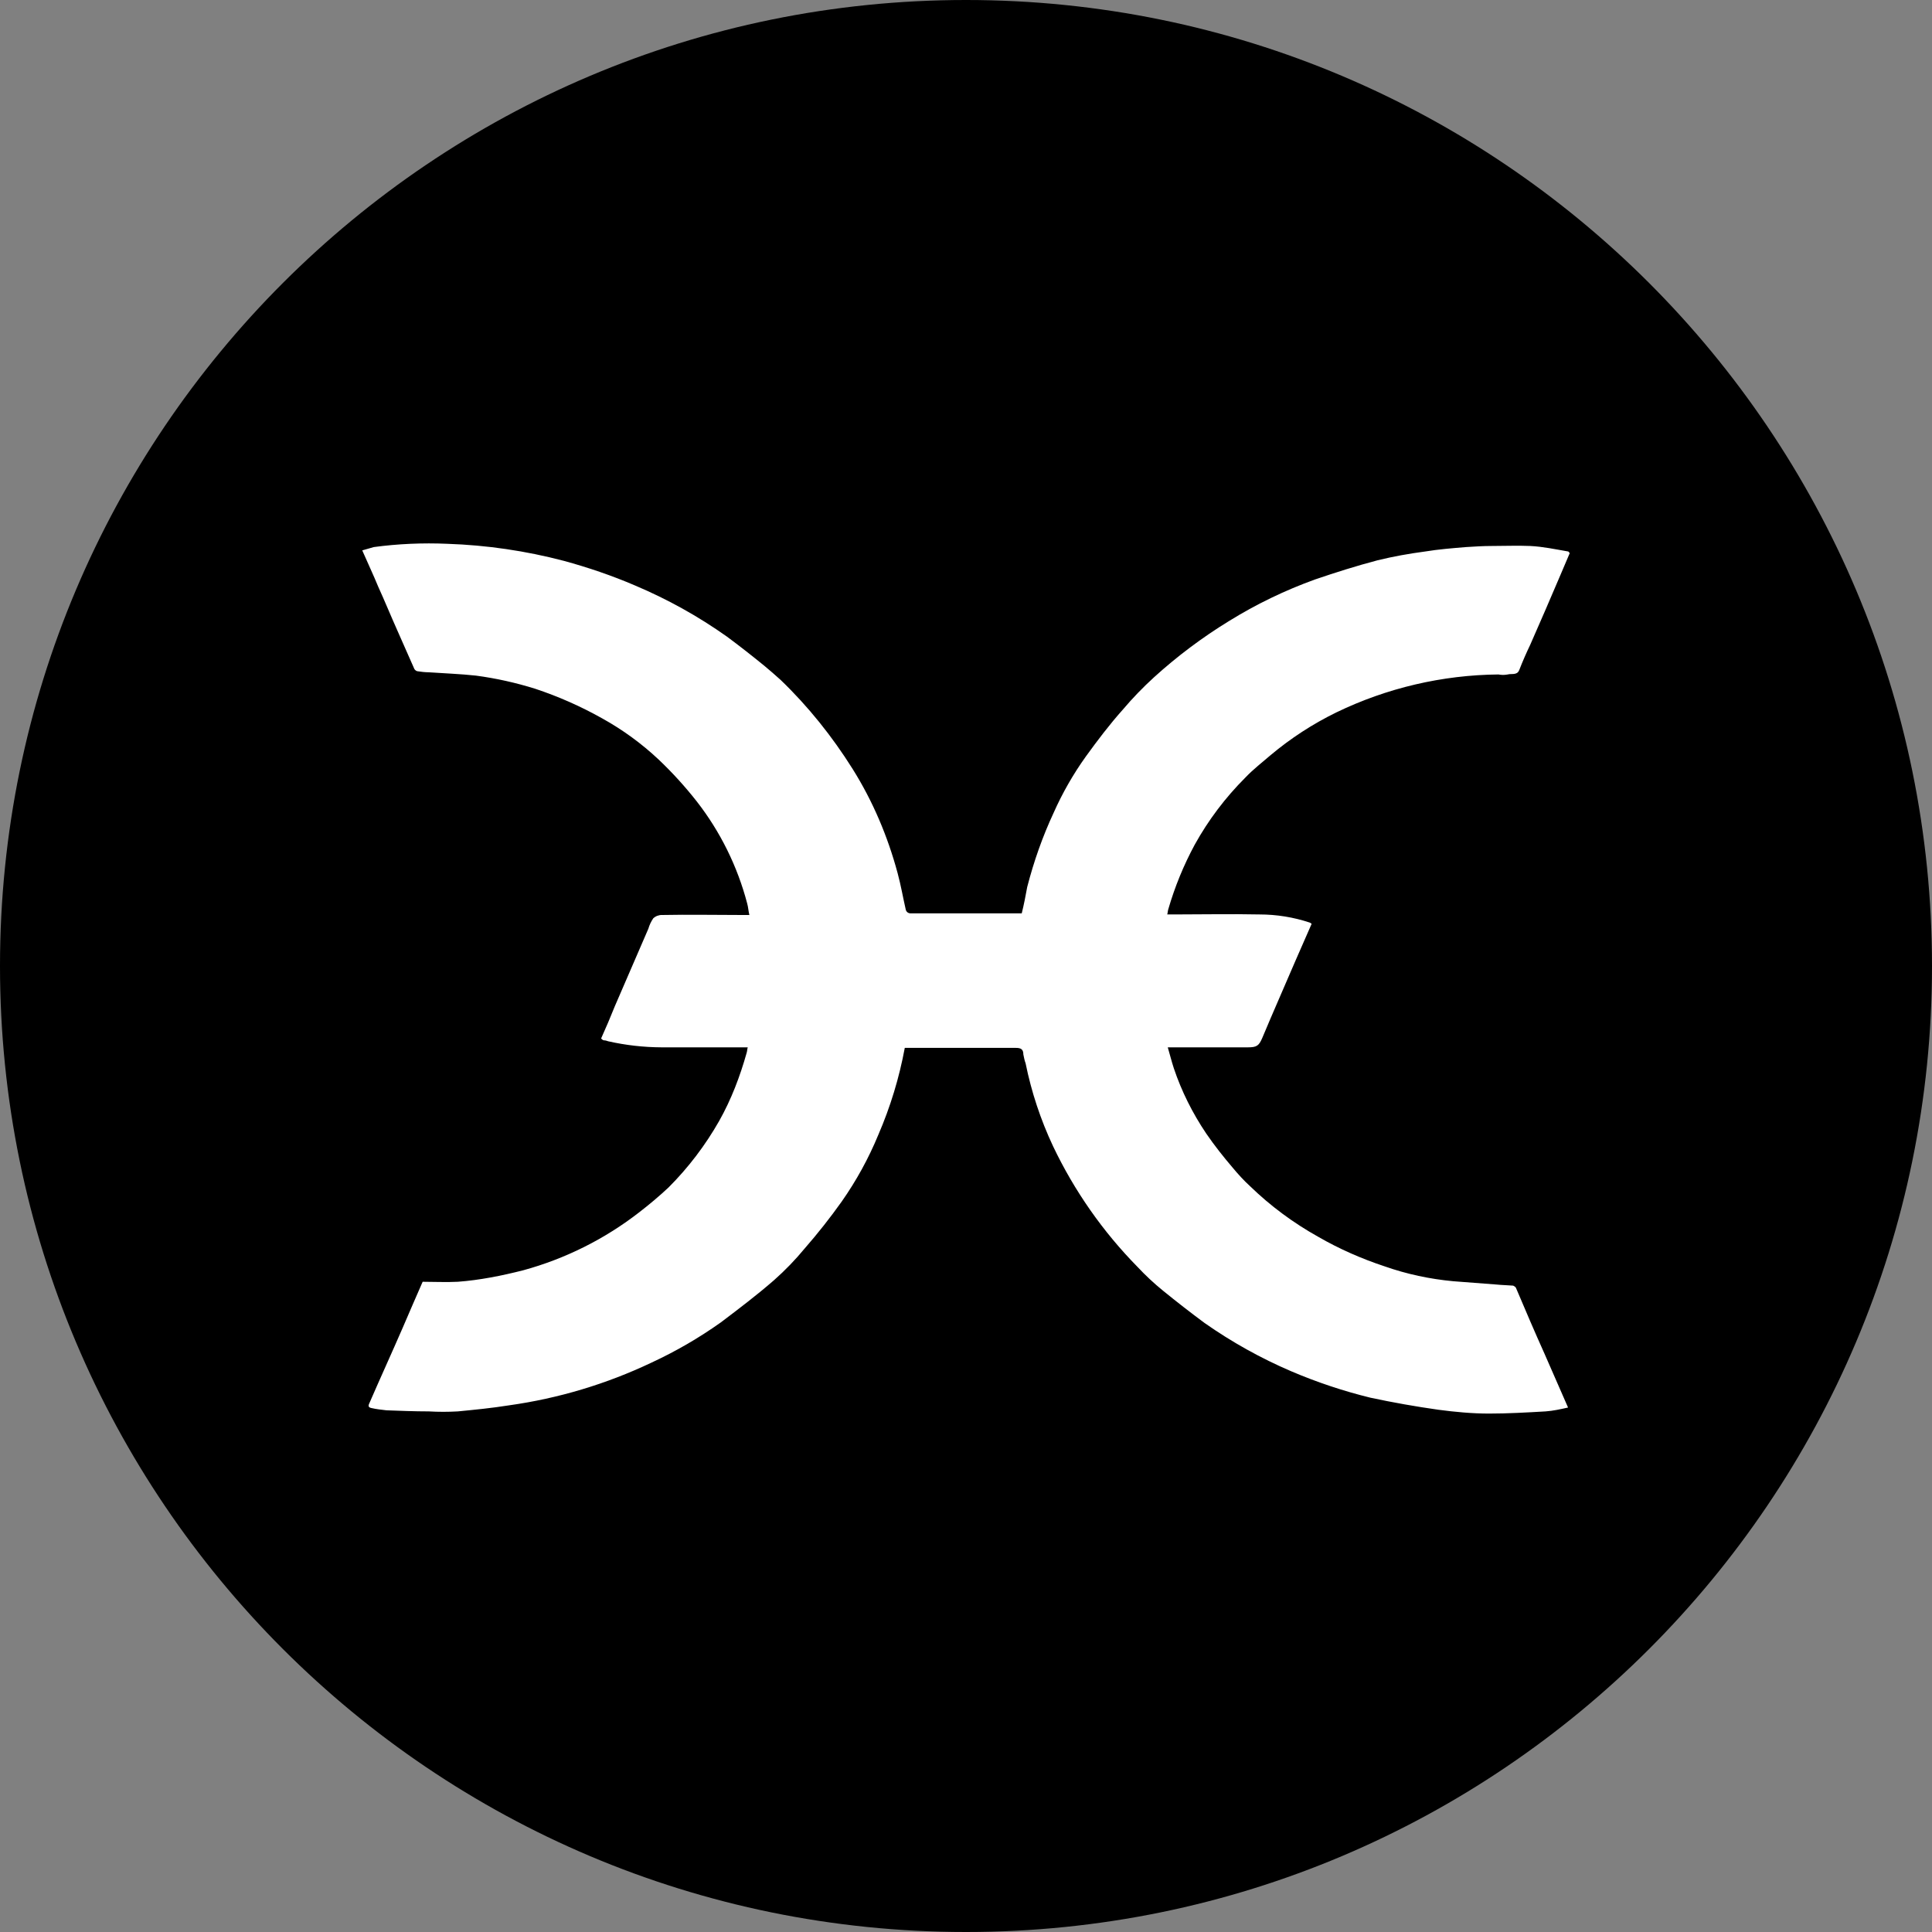 <svg width="220" height="220" viewBox="0 0 220 220" fill="none" xmlns="http://www.w3.org/2000/svg">
<rect x="0" y="0" width="220" height="220" fill="#808080" stroke="none"/>
<g clip-path="url(#clip0_108_209)">
<path d="M110 220C170.751 220 220 170.751 220 110C220 49.249 170.751 0 110 0C49.249 0 0 49.249 0 110C0 170.751 49.249 220 110 220Z" fill="#8834FF" style="fill:#8834FF;fill:color(display-p3 0.533 0.204 1);fill-opacity:1;"/>
<path d="M48.125 145.957C49.438 145.957 50.82 146.026 52.133 145.957C54.629 145.772 57.131 145.27 59.572 144.651C64.385 143.337 68.89 141.082 72.827 138.017C73.954 137.144 75.075 136.209 76.141 135.205C78.389 132.957 80.334 130.392 81.895 127.642C83.27 125.202 84.267 122.576 85.023 119.887C85.085 119.702 85.085 119.447 85.147 119.262H75.329C73.289 119.253 71.256 119.022 69.266 118.574C69.086 118.501 68.895 118.459 68.702 118.451C68.606 118.402 68.52 118.337 68.448 118.258C69.011 117.014 69.513 115.824 70.015 114.573L73.831 105.752C73.953 105.331 74.141 104.932 74.388 104.57C74.66 104.318 75.02 104.182 75.391 104.192C78.457 104.13 81.455 104.192 84.521 104.192H85.332C85.209 103.69 85.209 103.319 85.085 102.886C83.977 98.655 82.019 94.695 79.331 91.246C78.008 89.562 76.565 87.977 75.013 86.502C73.072 84.676 70.91 83.099 68.578 81.807C66.148 80.44 63.593 79.31 60.947 78.431C58.743 77.741 56.484 77.239 54.196 76.933C52.381 76.74 50.627 76.678 48.819 76.554C48.379 76.554 47.939 76.493 47.506 76.431C47.417 76.404 47.336 76.355 47.27 76.289C47.203 76.223 47.155 76.142 47.128 76.052C46.502 74.616 45.877 73.241 45.251 71.804C44.495 70.112 43.807 68.428 43.065 66.799C42.501 65.424 41.876 64.118 41.25 62.674L42.563 62.296C45.313 61.924 48.132 61.801 50.944 61.924C55.42 62.074 59.867 62.725 64.199 63.863C66.949 64.612 69.699 65.547 72.325 66.675C76.017 68.236 79.516 70.181 82.775 72.491C84.205 73.55 85.642 74.677 87.024 75.805C87.642 76.307 88.268 76.871 88.894 77.427C92.022 80.432 94.772 83.869 97.089 87.561C99.399 91.246 101.09 95.248 102.217 99.441C102.589 100.816 102.836 102.26 103.152 103.635C103.189 103.74 103.256 103.832 103.346 103.899C103.435 103.965 103.543 104.002 103.654 104.006H116.346C116.6 103.002 116.786 102.006 116.971 101.002C117.728 98.066 118.724 95.248 119.976 92.559C120.973 90.311 122.224 88.125 123.661 86.124C124.974 84.309 126.349 82.494 127.854 80.81C128.96 79.503 130.15 78.27 131.416 77.118C134.045 74.731 136.892 72.595 139.92 70.738C143.048 68.799 146.3 67.232 149.738 65.987C152.116 65.176 154.488 64.427 156.867 63.801C158.675 63.361 160.428 63.045 162.305 62.797C163.804 62.55 165.371 62.426 166.932 62.296C167.936 62.234 168.871 62.172 169.874 62.172C171.373 62.172 172.81 62.11 174.247 62.172C175.691 62.241 177.128 62.55 178.564 62.797C178.626 62.797 178.626 62.866 178.75 62.983L177.684 65.486C176.564 68.112 175.436 70.738 174.247 73.426C173.793 74.37 173.375 75.331 172.996 76.307C172.748 76.926 172.122 76.678 171.689 76.802C171.311 76.871 171.002 76.871 170.624 76.802C164.232 76.864 157.933 78.338 152.178 81.119C149.486 82.434 146.965 84.074 144.671 86.001C143.736 86.812 142.677 87.623 141.797 88.558C139.542 90.813 137.603 93.371 136.043 96.189C134.788 98.515 133.783 100.967 133.045 103.504C132.976 103.69 132.976 103.944 132.914 104.13H133.602C136.854 104.13 140.168 104.061 143.419 104.13C145.358 104.13 147.297 104.439 149.174 105.065C149.243 105.134 149.298 105.134 149.359 105.196L147.551 109.321C146.3 112.256 144.987 115.199 143.736 118.196C143.357 119.076 143.11 119.262 142.106 119.262H132.976C133.231 120.135 133.416 120.884 133.664 121.641C134.544 124.267 135.795 126.762 137.356 129.079C138.298 130.454 139.294 131.706 140.36 132.957C140.979 133.706 141.666 134.456 142.354 135.081C144.671 137.329 147.304 139.275 150.109 140.836C152.487 142.211 155.052 143.338 157.678 144.204C160.181 145.084 162.807 145.648 165.495 145.896L170.431 146.274C171.057 146.342 171.682 146.342 172.308 146.397C172.432 146.466 172.562 146.521 172.624 146.652C173.683 149.147 174.749 151.65 175.876 154.152L178.557 160.278C177.684 160.471 176.873 160.656 176 160.718C173.869 160.842 171.682 160.966 169.558 160.966C167.619 160.966 165.681 160.78 163.804 160.532C161.203 160.165 158.617 159.707 156.049 159.157C152.97 158.402 149.958 157.397 147.043 156.153C143.57 154.666 140.262 152.823 137.17 150.653C135.559 149.459 133.975 148.228 132.419 146.961C131.4 146.131 130.437 145.233 129.539 144.273C125.589 140.256 122.336 135.609 119.914 130.523C118.497 127.511 117.447 124.339 116.786 121.077C116.662 120.761 116.6 120.389 116.531 120.073C116.531 119.454 116.222 119.324 115.658 119.324H103.029C102.4 122.719 101.392 126.033 100.024 129.203C98.915 131.894 97.511 134.453 95.838 136.834C94.529 138.674 93.129 140.448 91.644 142.149C90.574 143.447 89.404 144.658 88.144 145.772C86.206 147.463 84.143 149.024 82.081 150.584C79.6 152.347 76.963 153.877 74.202 155.156C69.062 157.6 63.579 159.244 57.943 160.031C56.004 160.34 54.065 160.532 52.133 160.718C51.029 160.781 49.923 160.781 48.819 160.718C47.19 160.718 45.568 160.649 44.007 160.594C43.436 160.526 42.873 160.471 42.316 160.34C41.999 160.278 41.876 160.154 42.061 159.783C43.312 156.902 44.626 154.029 45.877 151.148C46.633 149.402 47.321 147.779 48.125 145.964V145.957Z" fill="white" style="fill:white;fill-opacity:1;"/>
</g>
<defs>
<clipPath id="clip0_108_209">
<rect width="220" height="220" fill="white" style="fill:white;fill-opacity:1;"/>
</clipPath>
</defs>
</svg>
